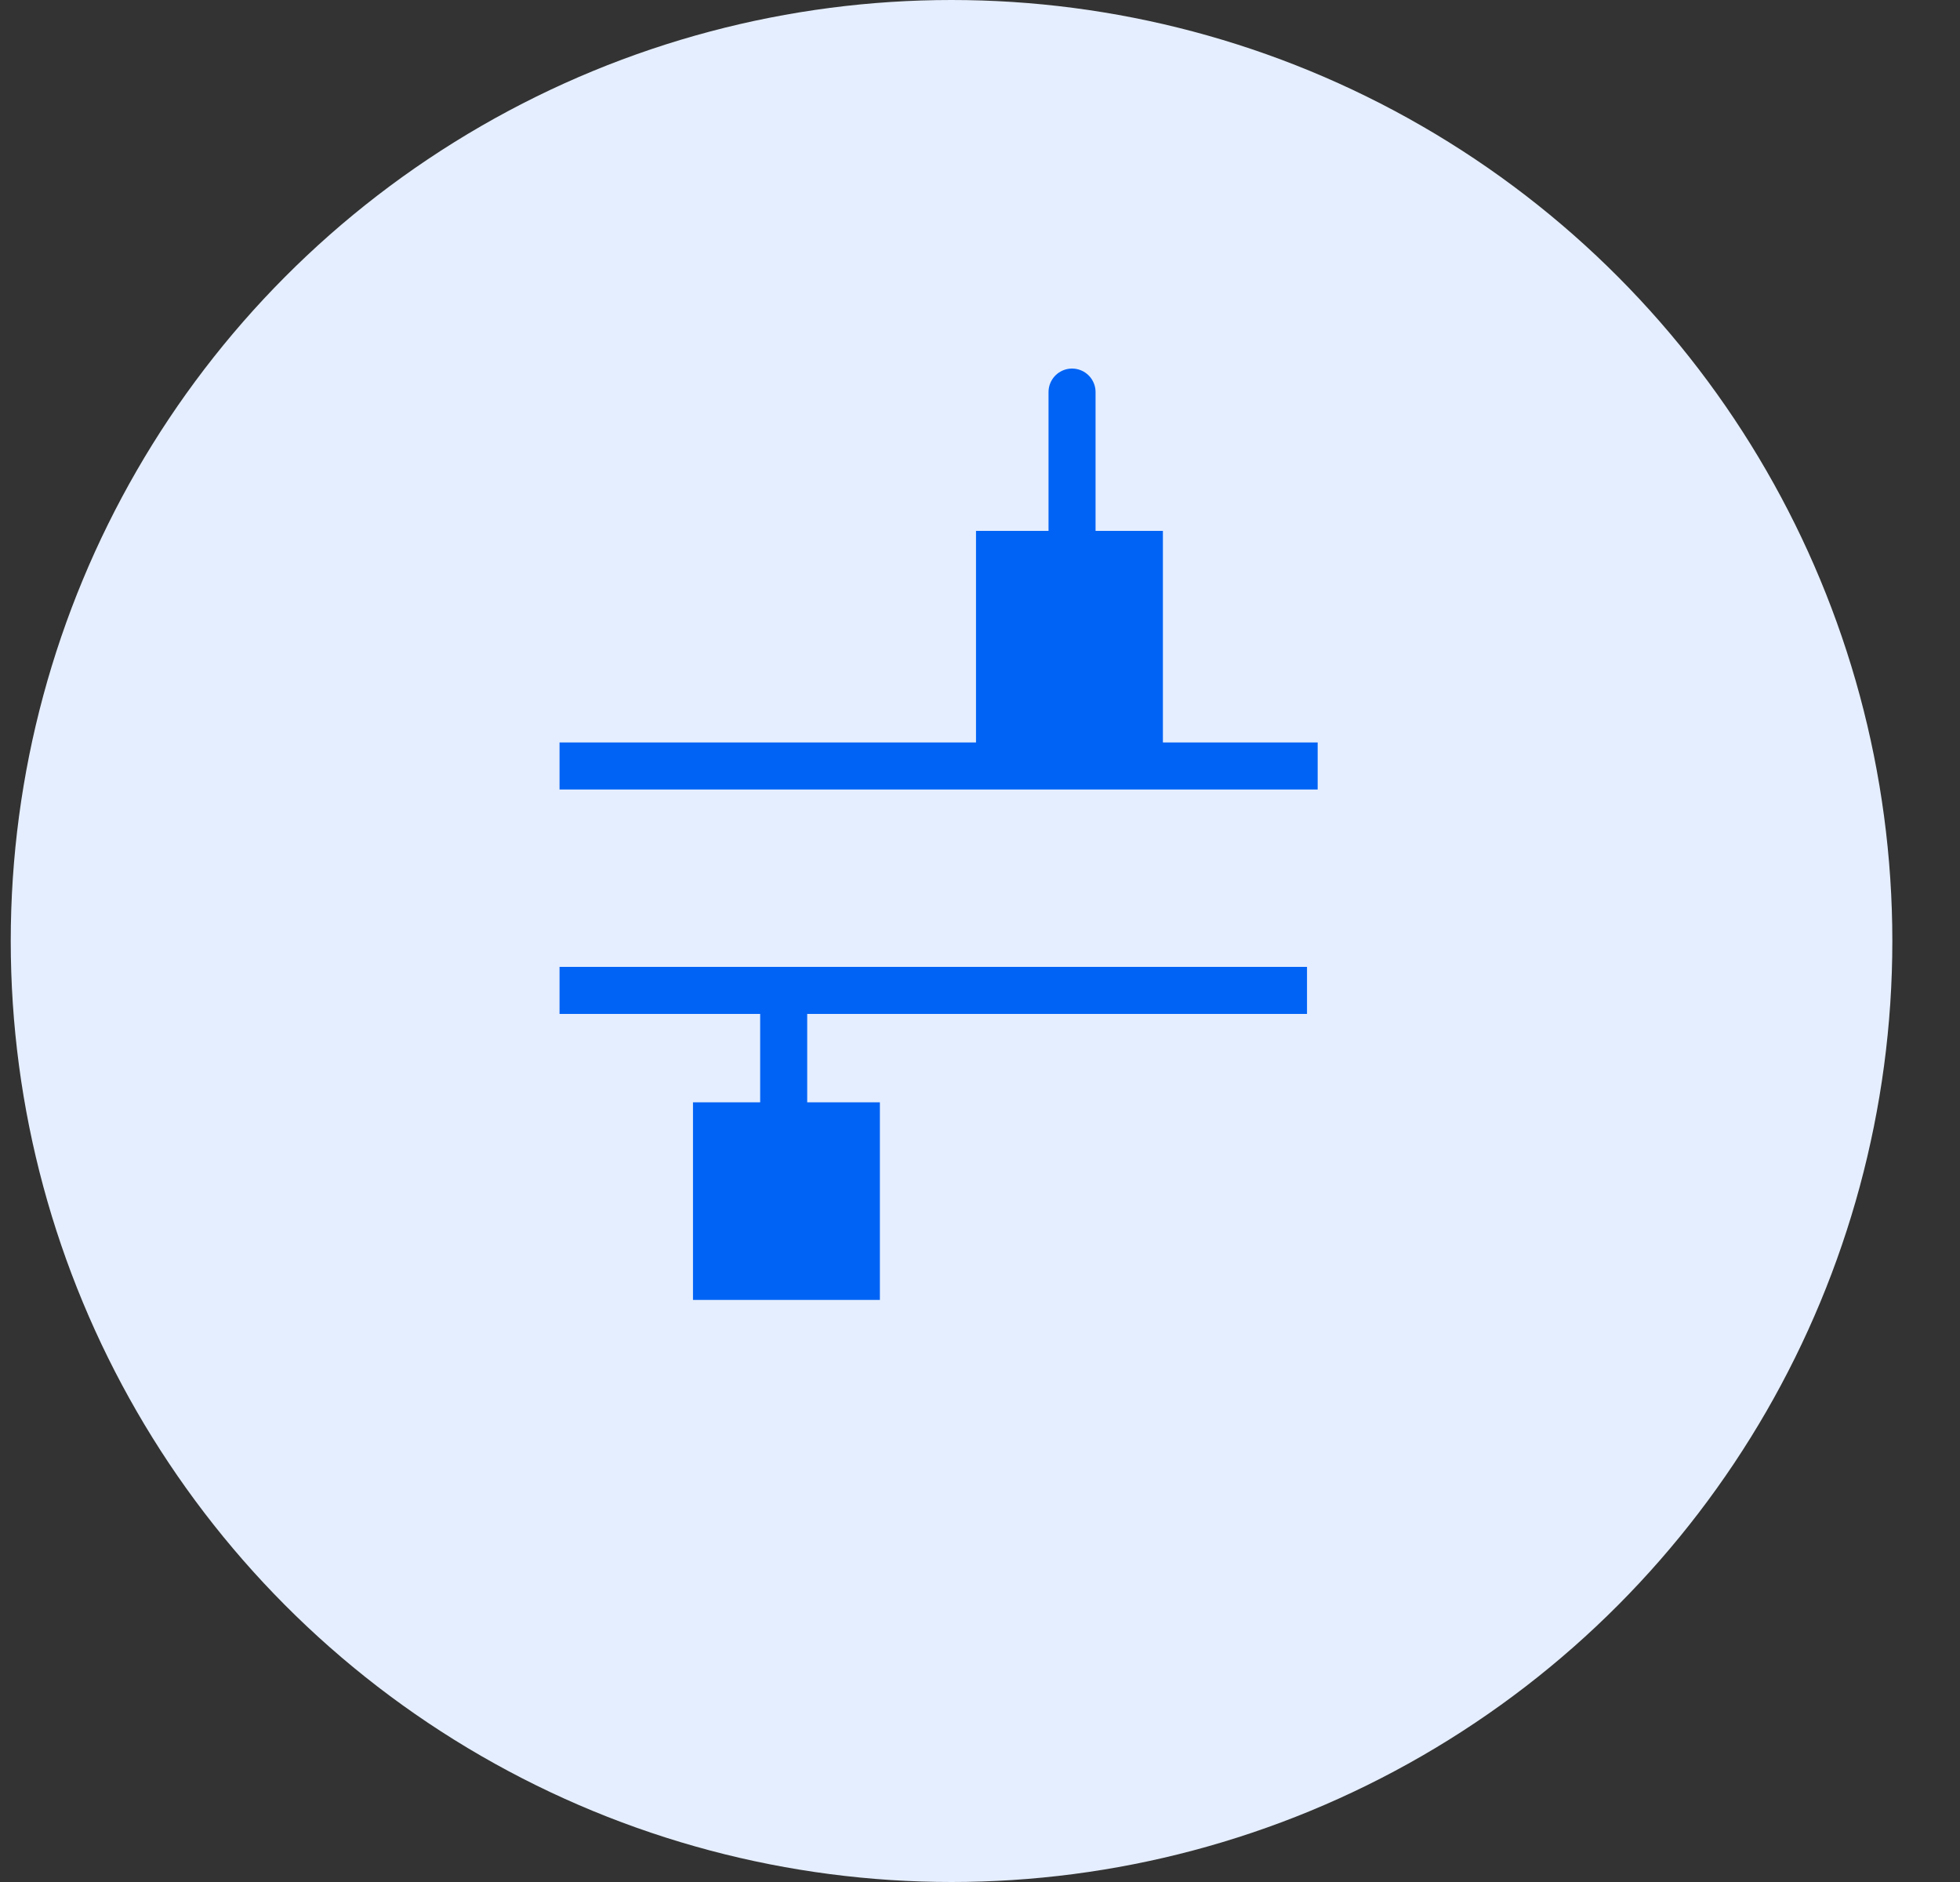 <svg width="25" height="24" viewBox="0 0 25 24" fill="none" xmlns="http://www.w3.org/2000/svg">
<rect x="0" y="0" width="25" height="24" fill="#333333" stroke="none"/>
<circle cx="12.137" cy="12" r="12" fill="#E5EEFE"/>
<path d="M9.996 12.63V15.252" stroke="#0063F5" stroke-width="0.6" stroke-linecap="round"/>
<rect x="11.223" y="16.577" width="2.384" height="2.52" transform="rotate(180 11.223 16.577)" fill="#0063F5"/>
<path d="M13.674 7.622L13.674 5" stroke="#0063F5" stroke-width="0.6" stroke-linecap="round"/>
<rect x="12.449" y="6.77" width="2.384" height="2.86" fill="#0063F5"/>
<path d="M7.137 12.63L16.671 12.63" stroke="#0063F5" stroke-width="0.6"/>
<path d="M7.137 9.768L16.807 9.768" stroke="#0063F5" stroke-width="0.6"/>
</svg>
